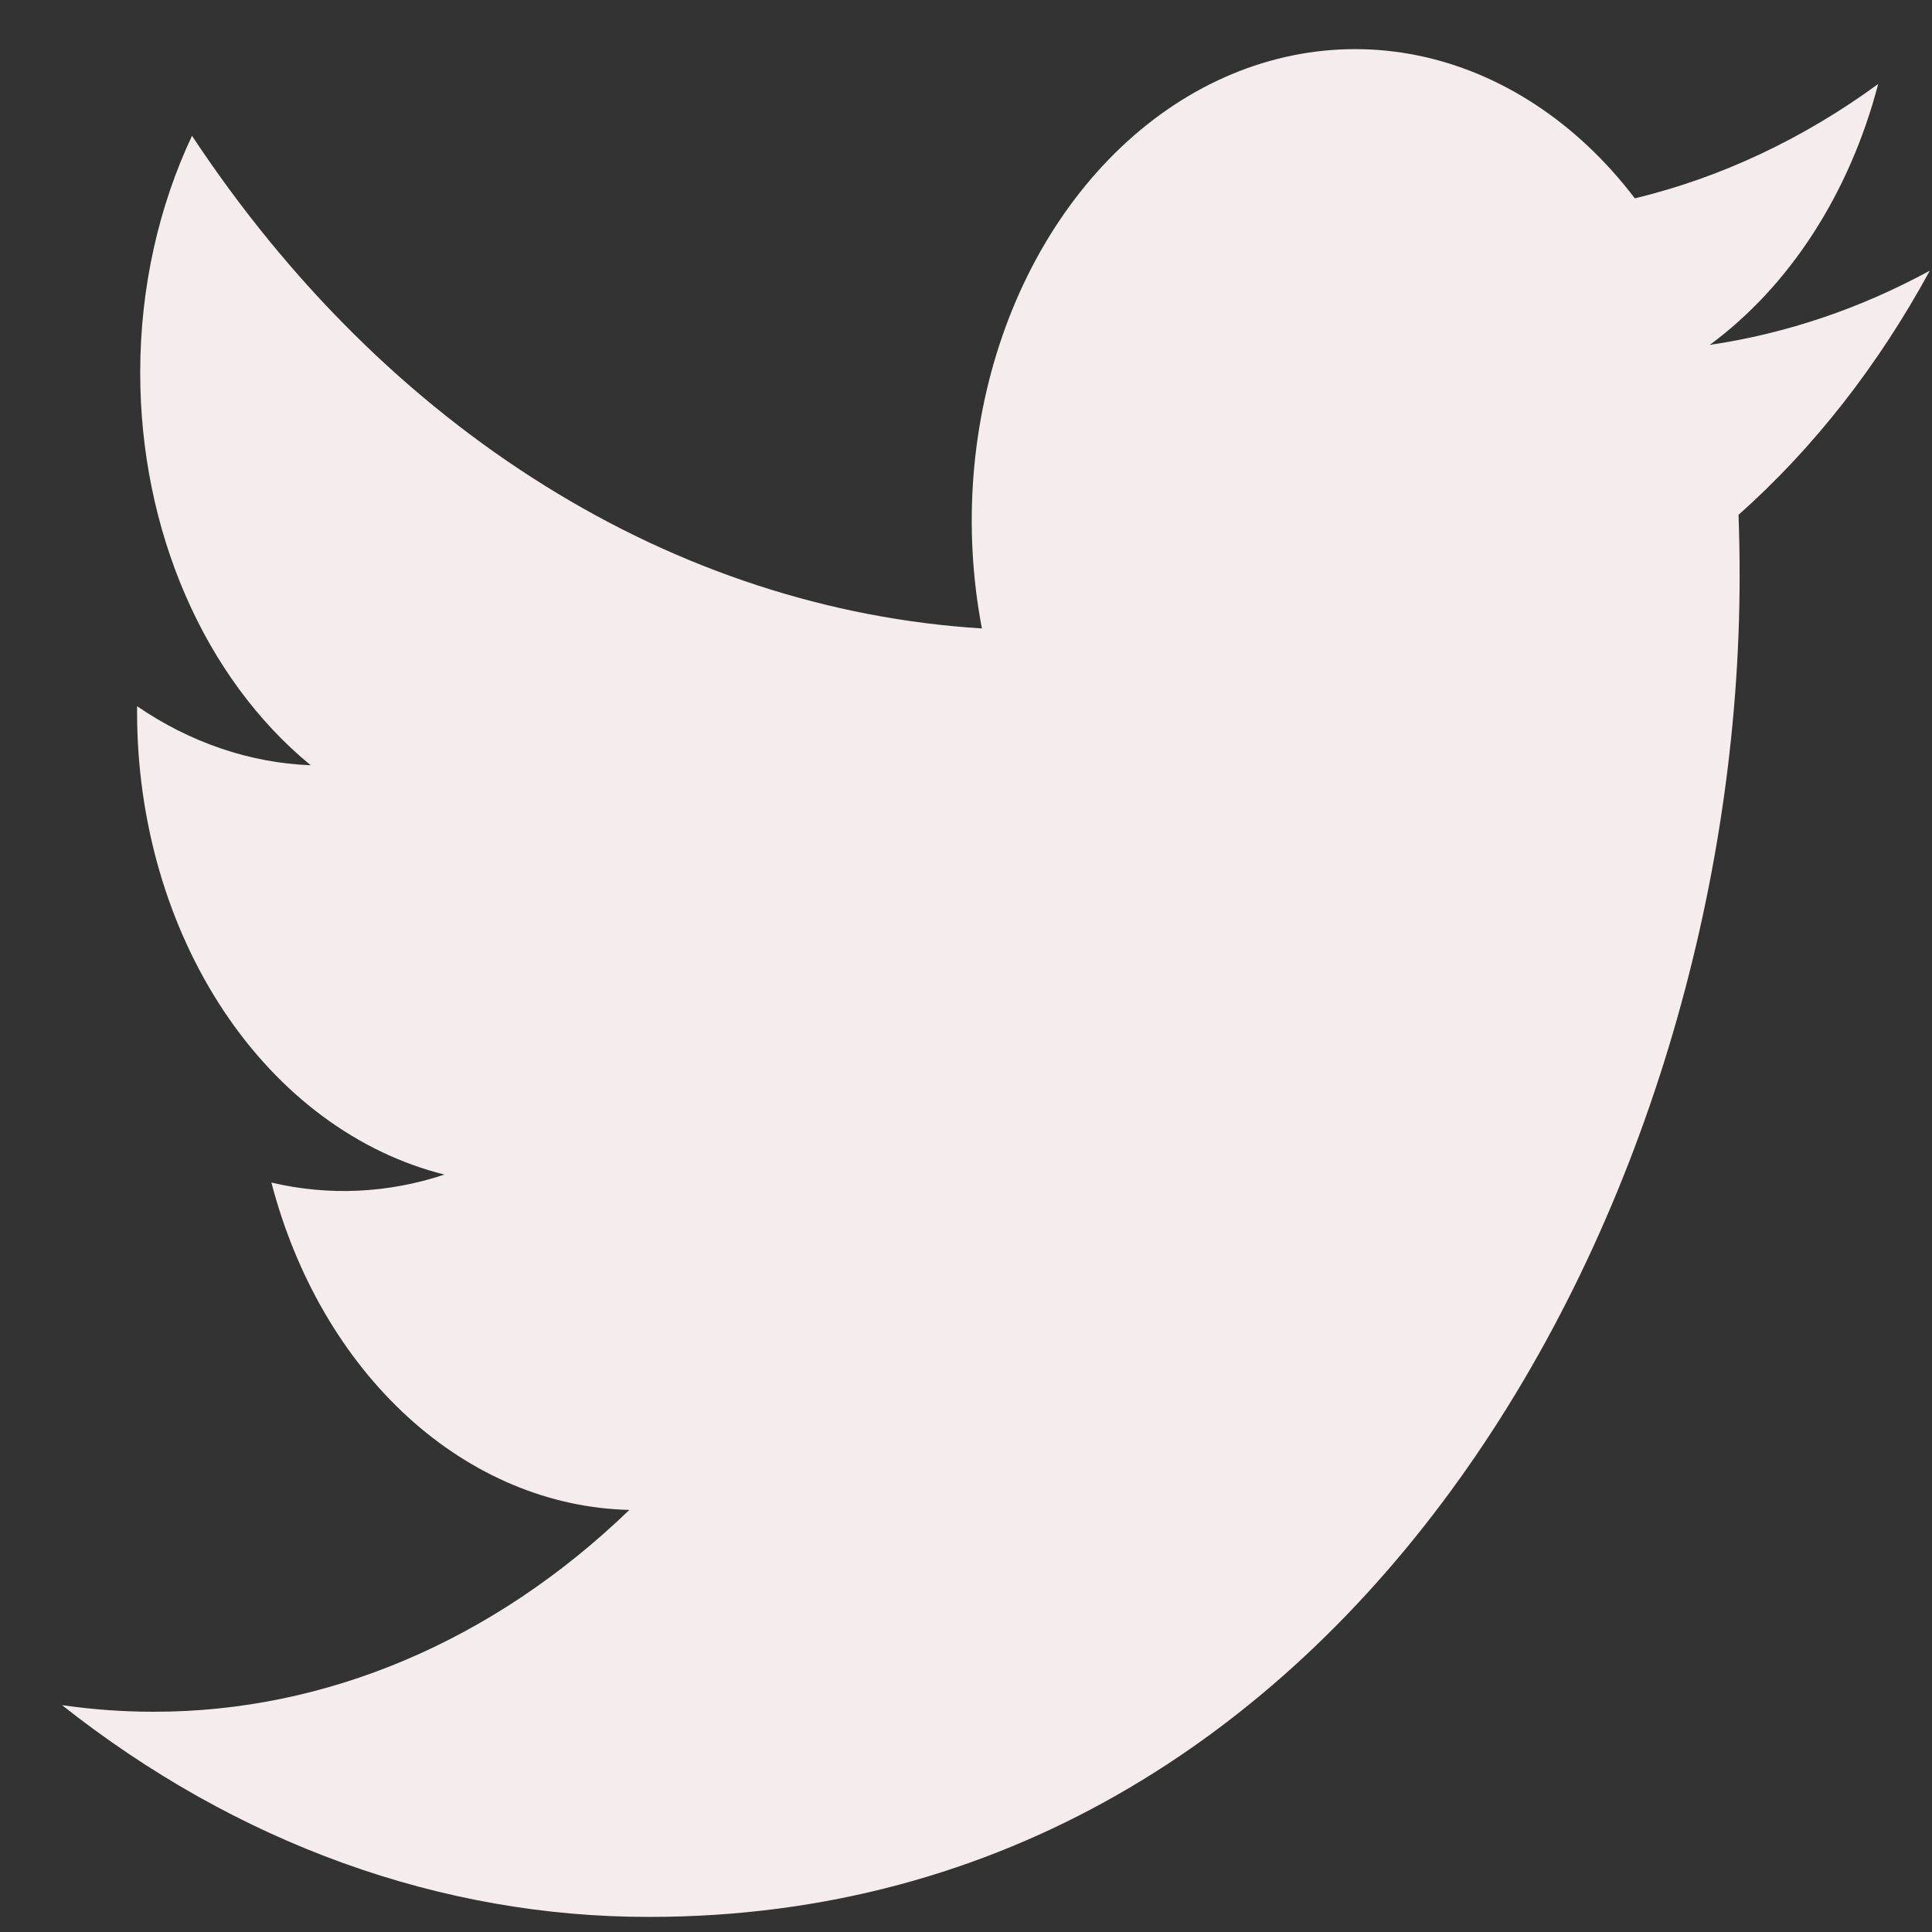<svg width="21" height="21" viewBox="0 0 21 21" fill="none" xmlns="http://www.w3.org/2000/svg">
<rect x="0" y="0" width="21" height="21" fill="#333333" stroke="none"/>
<path d="M20.976 2.942C20.229 3.349 19.427 3.624 18.584 3.749C19.454 3.108 20.105 2.1 20.415 0.913C19.598 1.51 18.703 1.931 17.77 2.156C17.143 1.332 16.312 0.786 15.406 0.602C14.501 0.419 13.572 0.608 12.762 1.141C11.954 1.674 11.31 2.521 10.932 3.549C10.554 4.578 10.463 5.731 10.673 6.831C9.017 6.728 7.396 6.199 5.917 5.276C4.438 4.354 3.133 3.059 2.087 1.476C1.73 2.235 1.524 3.115 1.524 4.052C1.524 4.896 1.693 5.727 2.016 6.471C2.339 7.215 2.806 7.849 3.377 8.318C2.715 8.292 2.068 8.072 1.49 7.676V7.742C1.49 8.925 1.823 10.072 2.432 10.988C3.041 11.904 3.889 12.532 4.831 12.767C4.218 12.971 3.575 13.001 2.95 12.854C3.216 13.873 3.734 14.763 4.432 15.401C5.13 16.038 5.972 16.392 6.841 16.412C5.366 17.836 3.544 18.609 1.668 18.606C1.336 18.606 1.004 18.582 0.674 18.534C2.578 20.04 4.794 20.839 7.058 20.836C14.72 20.836 18.909 13.029 18.909 6.259C18.909 6.039 18.905 5.816 18.897 5.596C19.712 4.872 20.415 3.974 20.974 2.946L20.976 2.942V2.942Z" fill="#F5EDED"/>
</svg>
